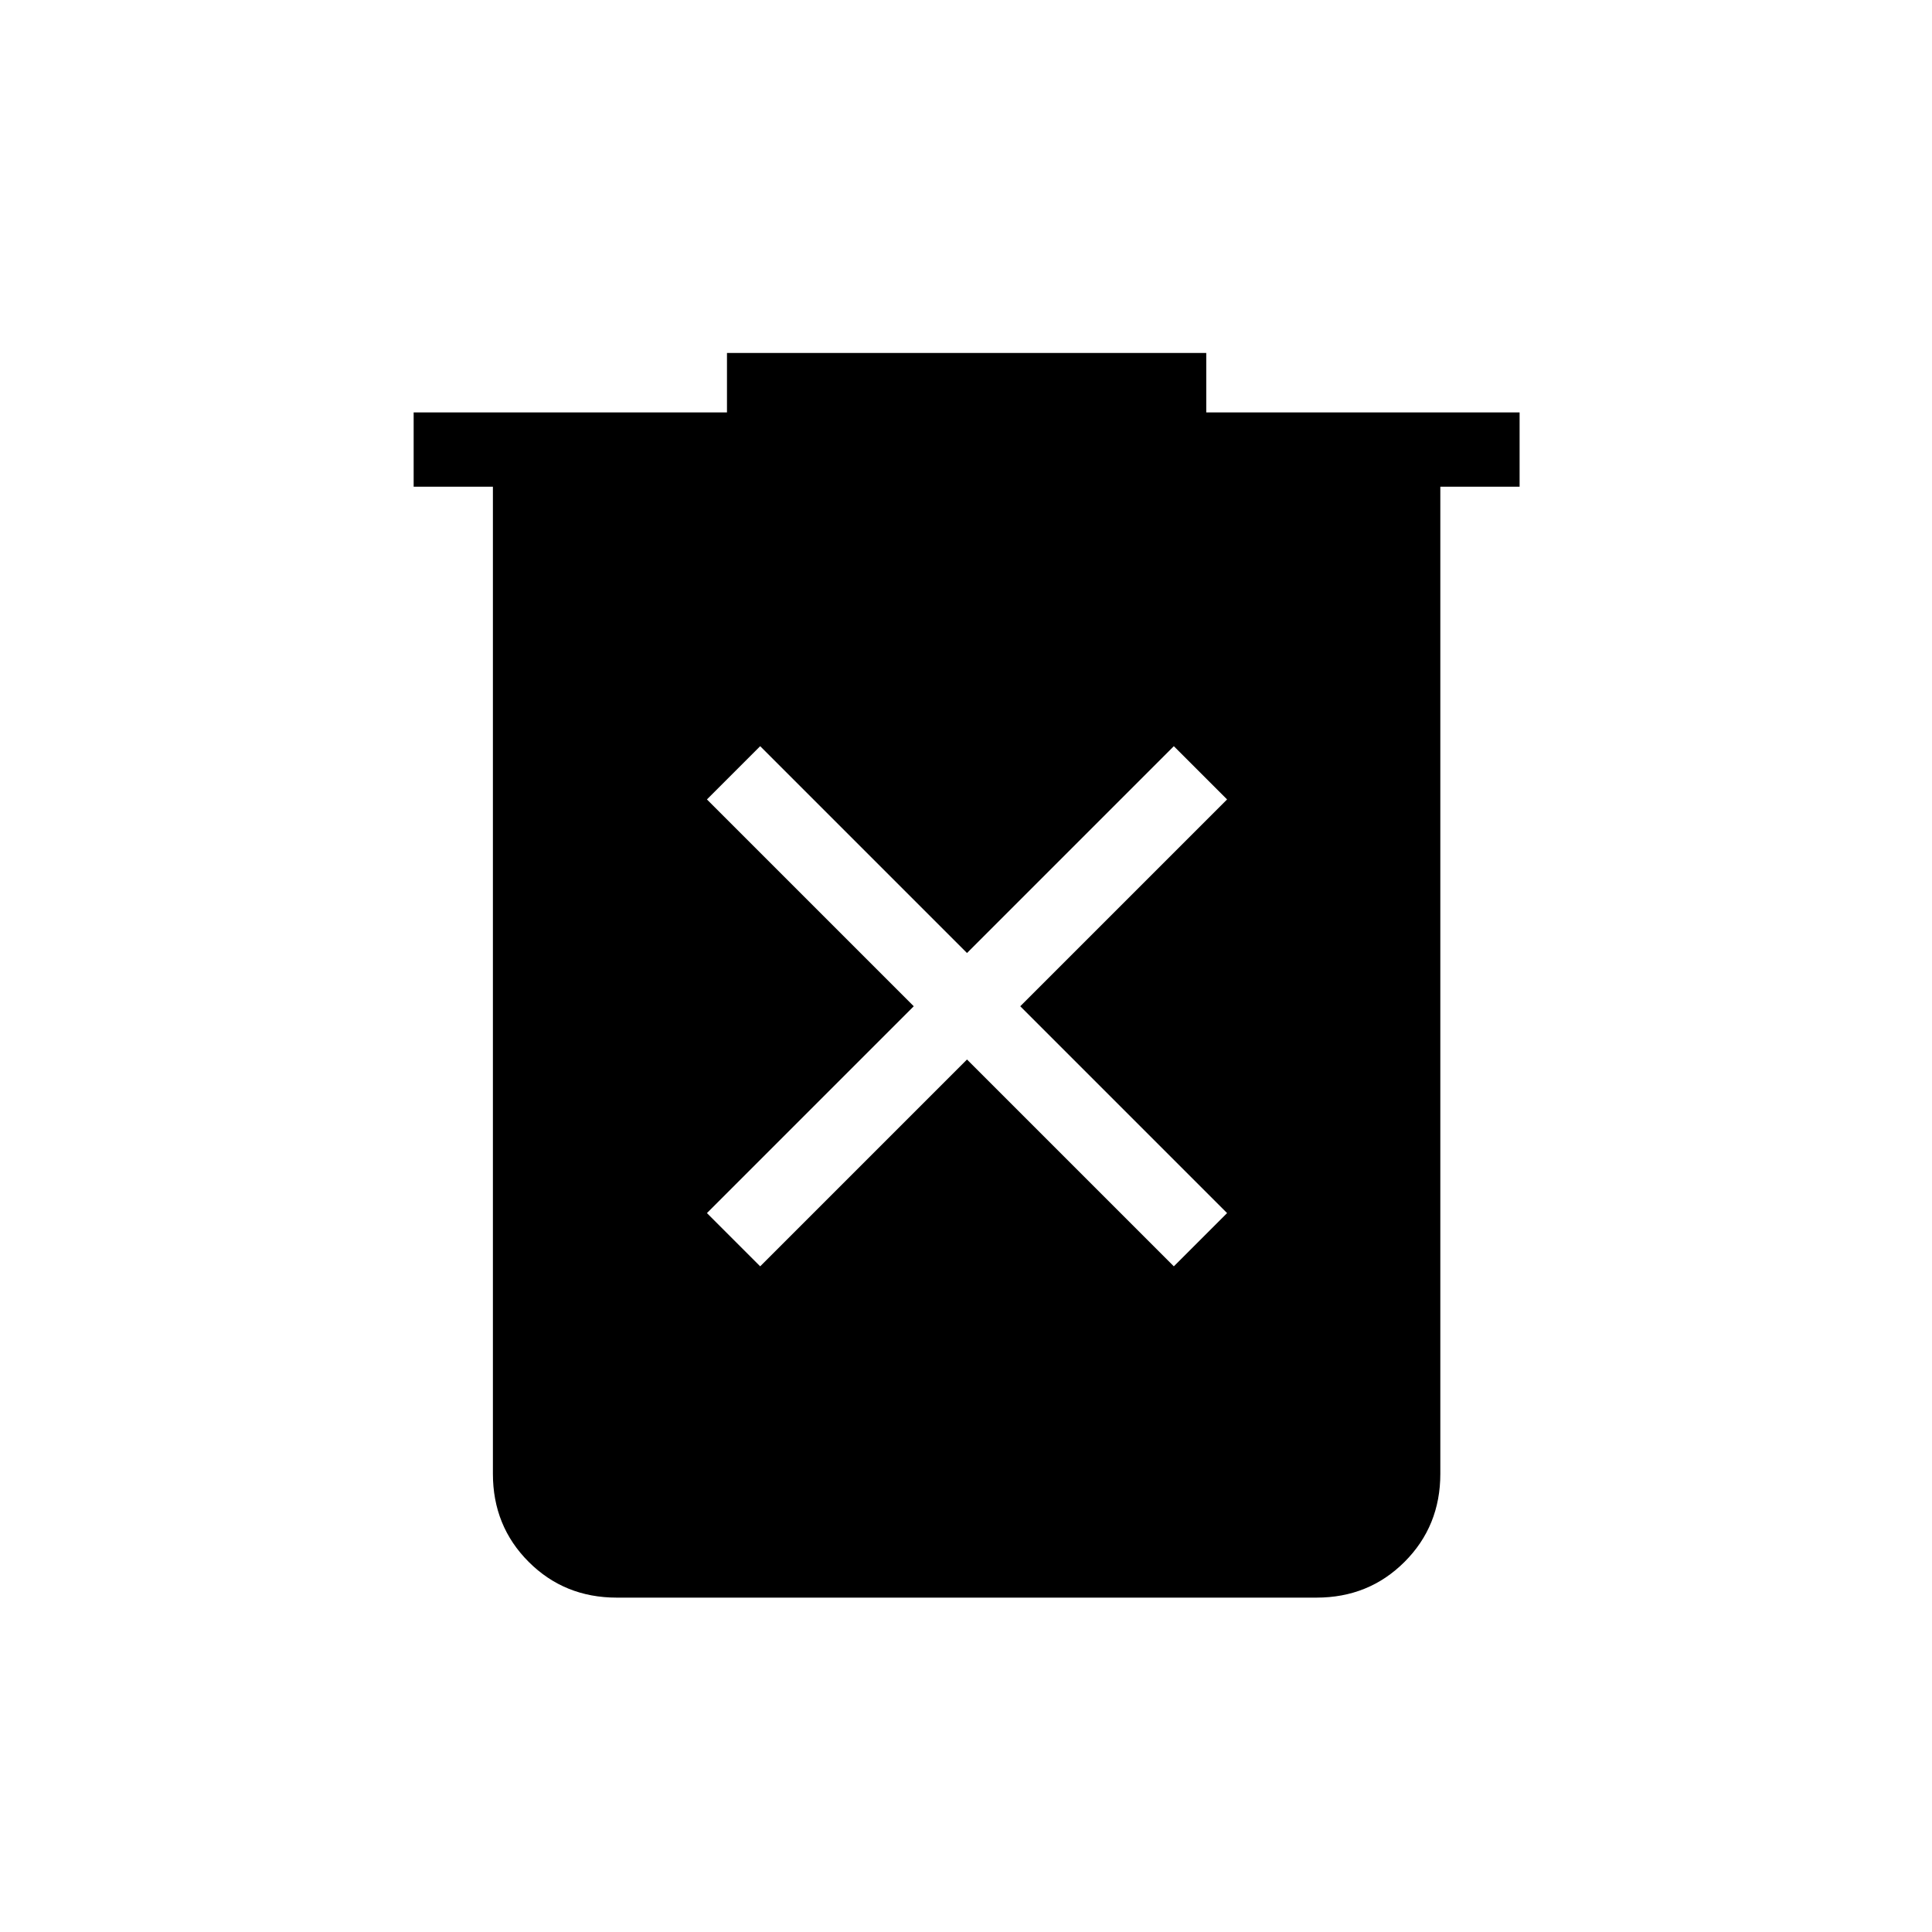 <svg xmlns="http://www.w3.org/2000/svg" height="24" viewBox="0 -960 960 960" width="24"><path d="M377.73-330.77 480.5-433.54l102.77 102.77 26.46-26.46L506.96-460l102.77-102.77-26.46-26.46L480.5-486.46 377.73-589.23l-26.46 26.46L454.04-460 351.27-357.23l26.46 26.46Zm-71.27 164.62q-26 0-43.77-17.77-17.77-17.77-17.77-43.77v-490.46h-39.38v-36.93h155.69v-29.54h238.15v29.54h155.7v36.93h-39.39v490.46q0 26-17.77 43.77-17.77 17.77-43.77 17.77H306.46Z"/></svg>